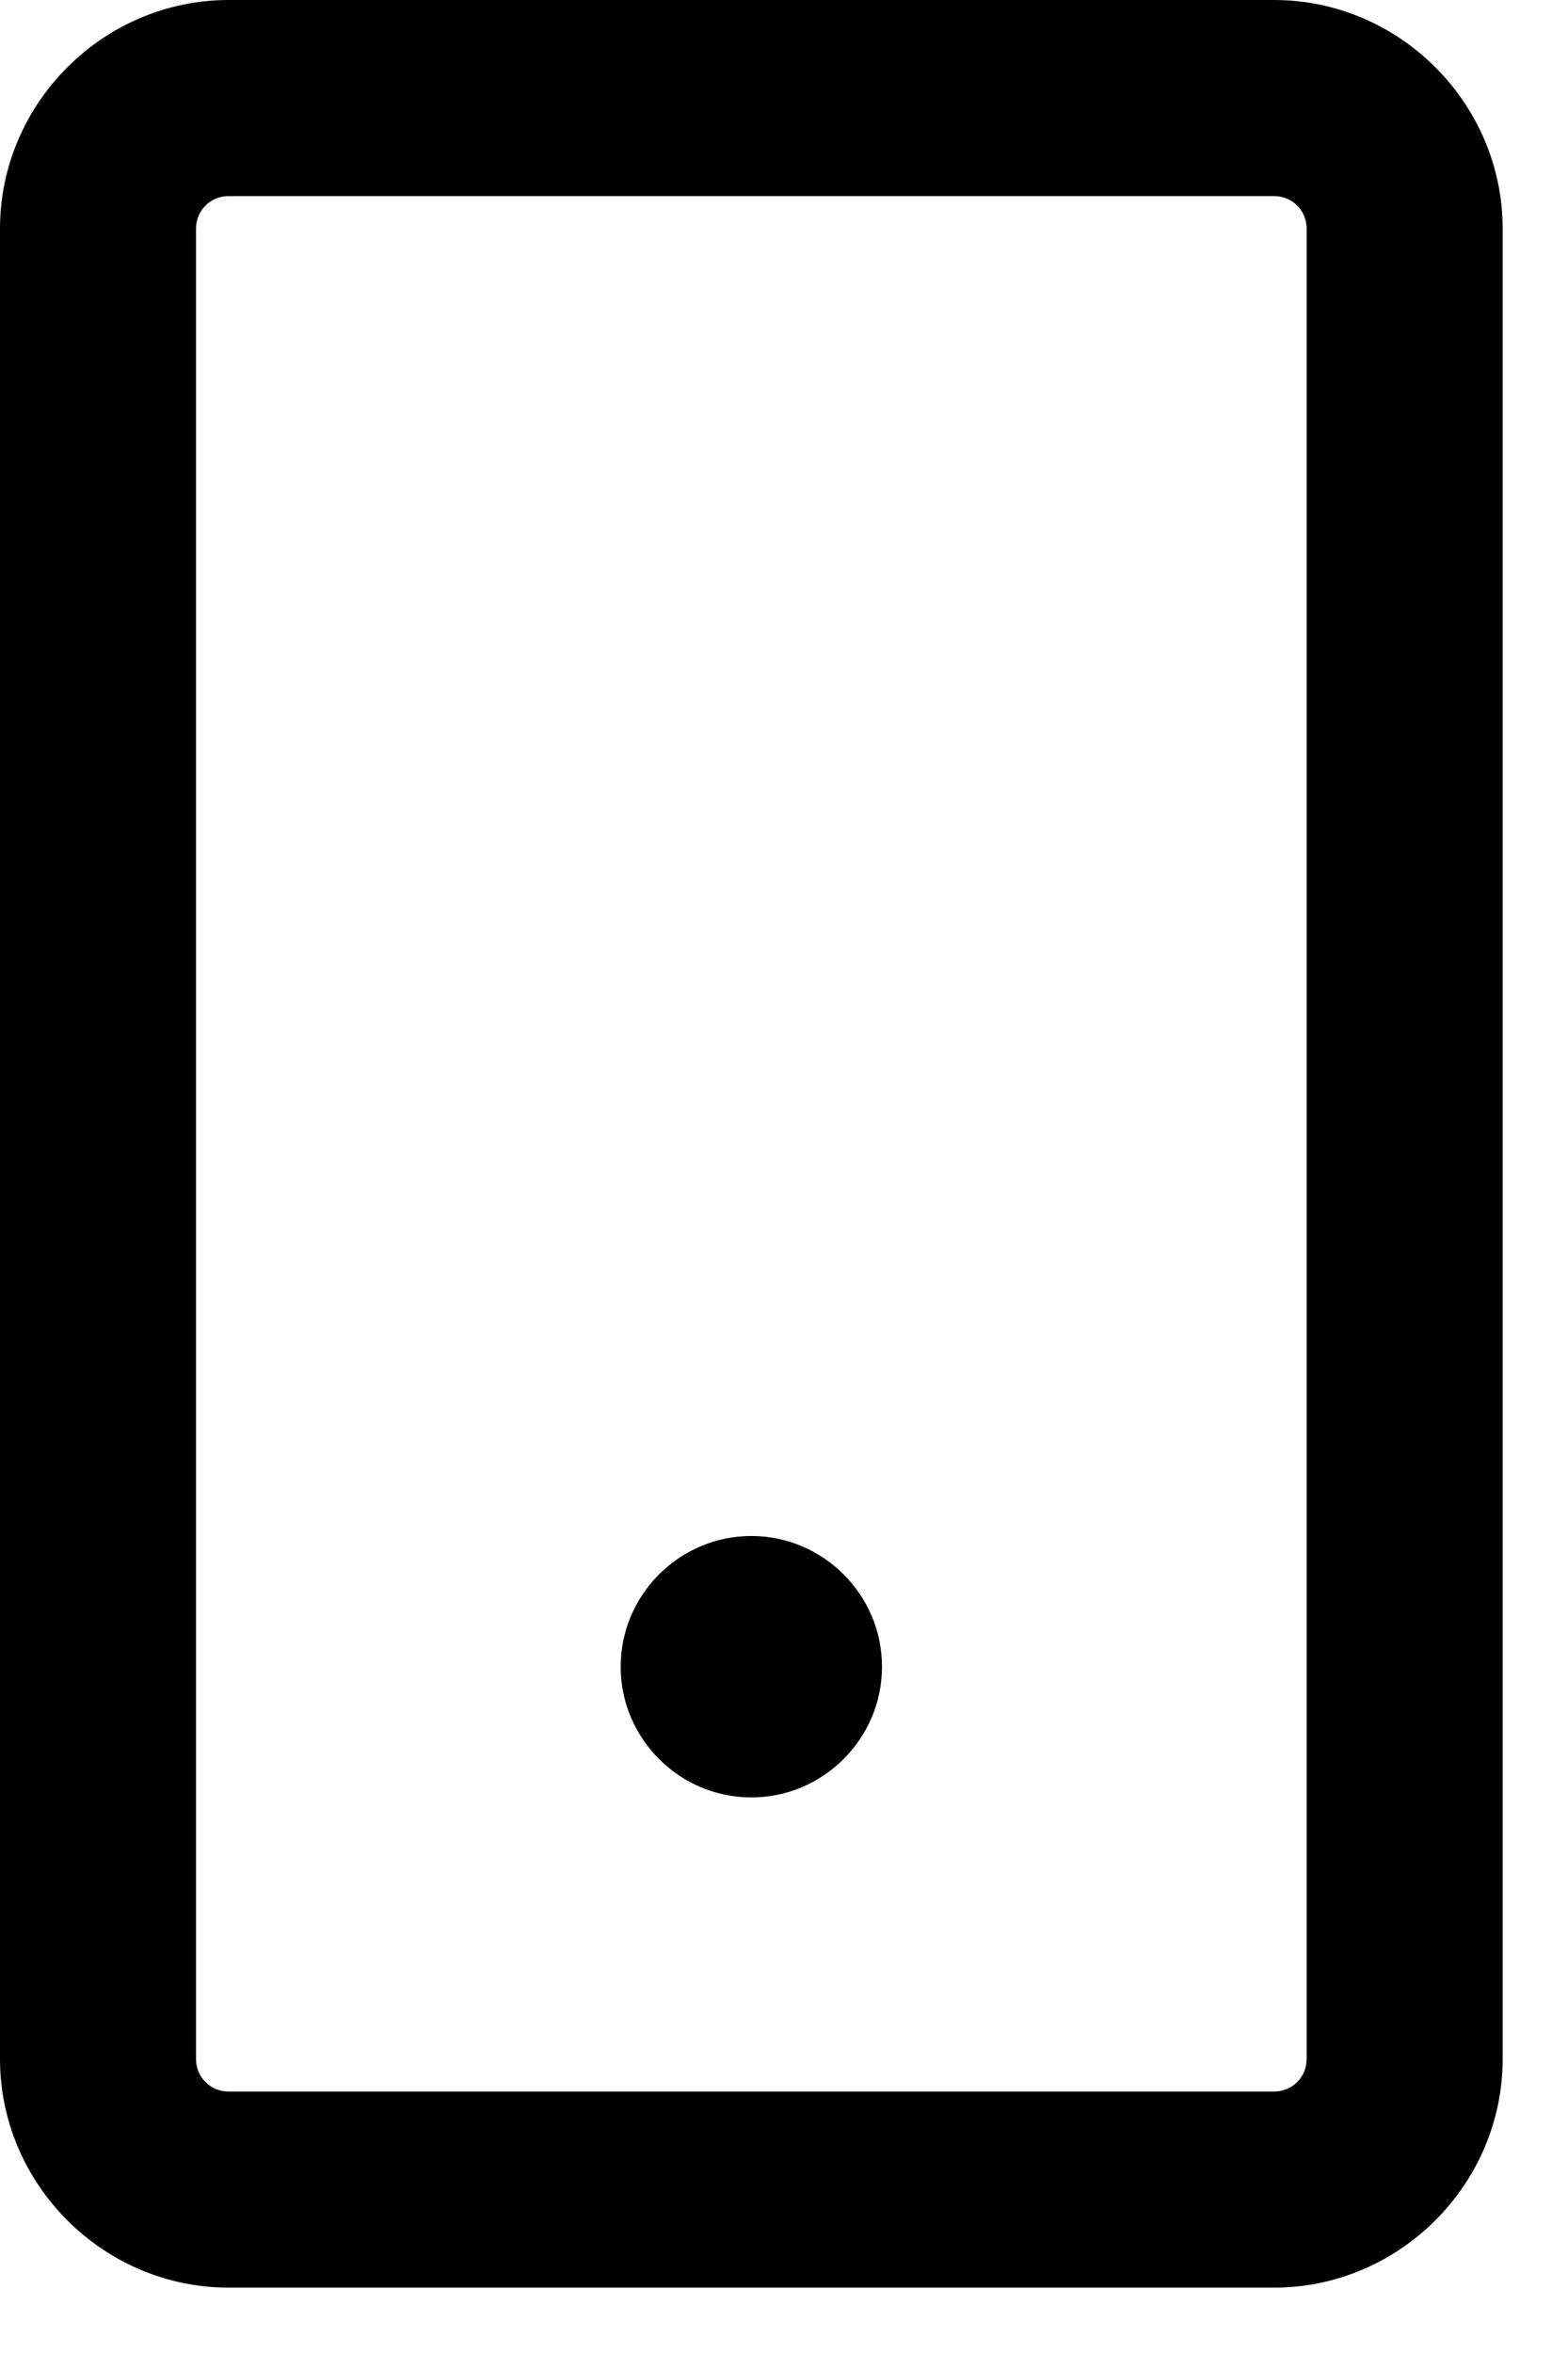 <svg width="12" height="18" viewBox="0 0 12 18" fill="none" xmlns="http://www.w3.org/2000/svg">
<path d="M9.75 0H1.75C0.79 0 0 0.79 0 1.75V15.75C0 16.71 0.79 17.5 1.75 17.5H9.75C10.71 17.5 11.5 16.71 11.5 15.75V1.75C11.5 0.79 10.71 0 9.75 0ZM10 15.75C10 15.89 9.89 16 9.75 16H1.75C1.61 16 1.5 15.89 1.5 15.75V1.75C1.5 1.61 1.61 1.5 1.75 1.5H9.75C9.89 1.5 10 1.61 10 1.75V15.75ZM6.75 12.75C6.75 13.3 6.3 13.75 5.75 13.75C5.2 13.75 4.75 13.3 4.75 12.75C4.75 12.2 5.2 11.75 5.75 11.75C6.3 11.75 6.75 12.2 6.75 12.75Z" fill="black"/>
</svg>

